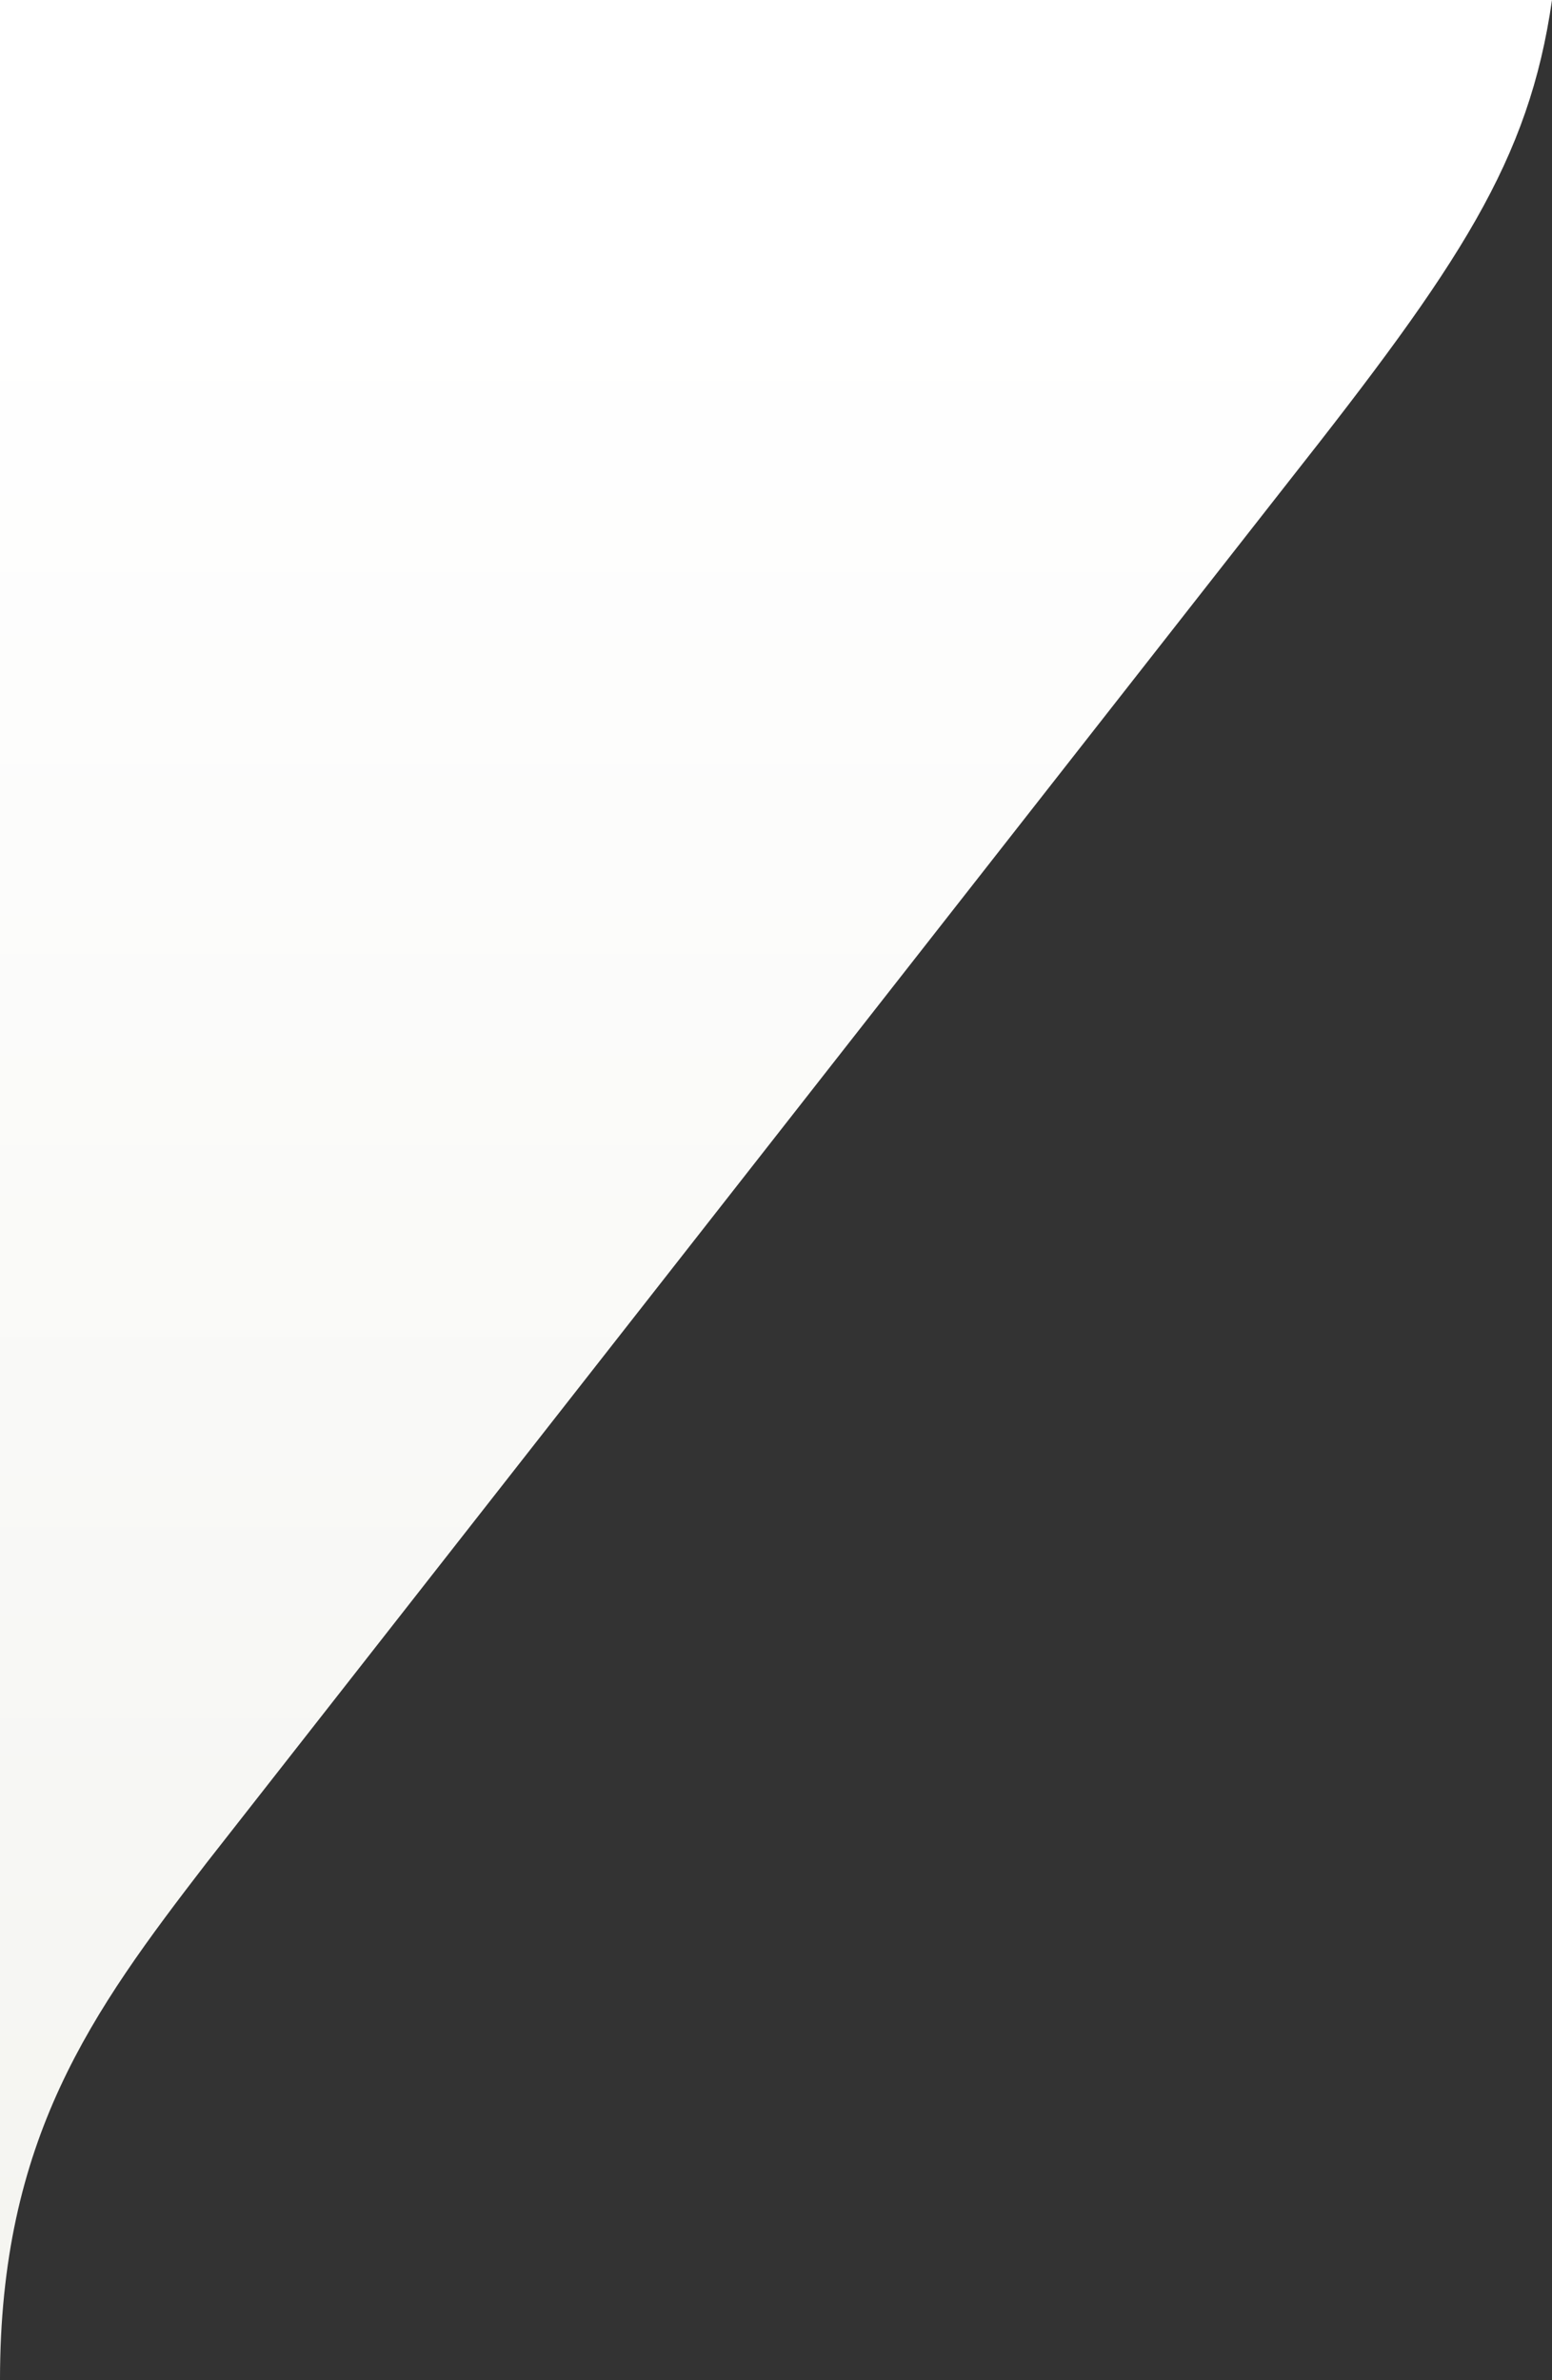 <svg id="corner-mask" xmlns="http://www.w3.org/2000/svg" xmlns:xlink="http://www.w3.org/1999/xlink" width="387" height="593.375" viewBox="0 0 387 593.375">
  <rect x="0" y="0" width="387" height="593.375" fill="#333333" stroke="none"/>
  <defs>
    <linearGradient id="linear-gradient" x1="0.5" y1="0.122" x2="0.5" y2="1" gradientUnits="objectBoundingBox">
      <stop offset="0" stop-color="#fff"/>
      <stop offset="1" stop-color="#f4f4f0"/>
    </linearGradient>
  </defs>
  <path id="Path_247" data-name="Path 247" d="M1628.336,1077.243c42.936-54.437,60.132-80.157,65.885-120.329h-387V1550.29c0-60.175,22.827-91.7,51.509-128.953Z" transform="translate(-1307.222 -956.915)" fill="url(#linear-gradient)"/>
</svg>
